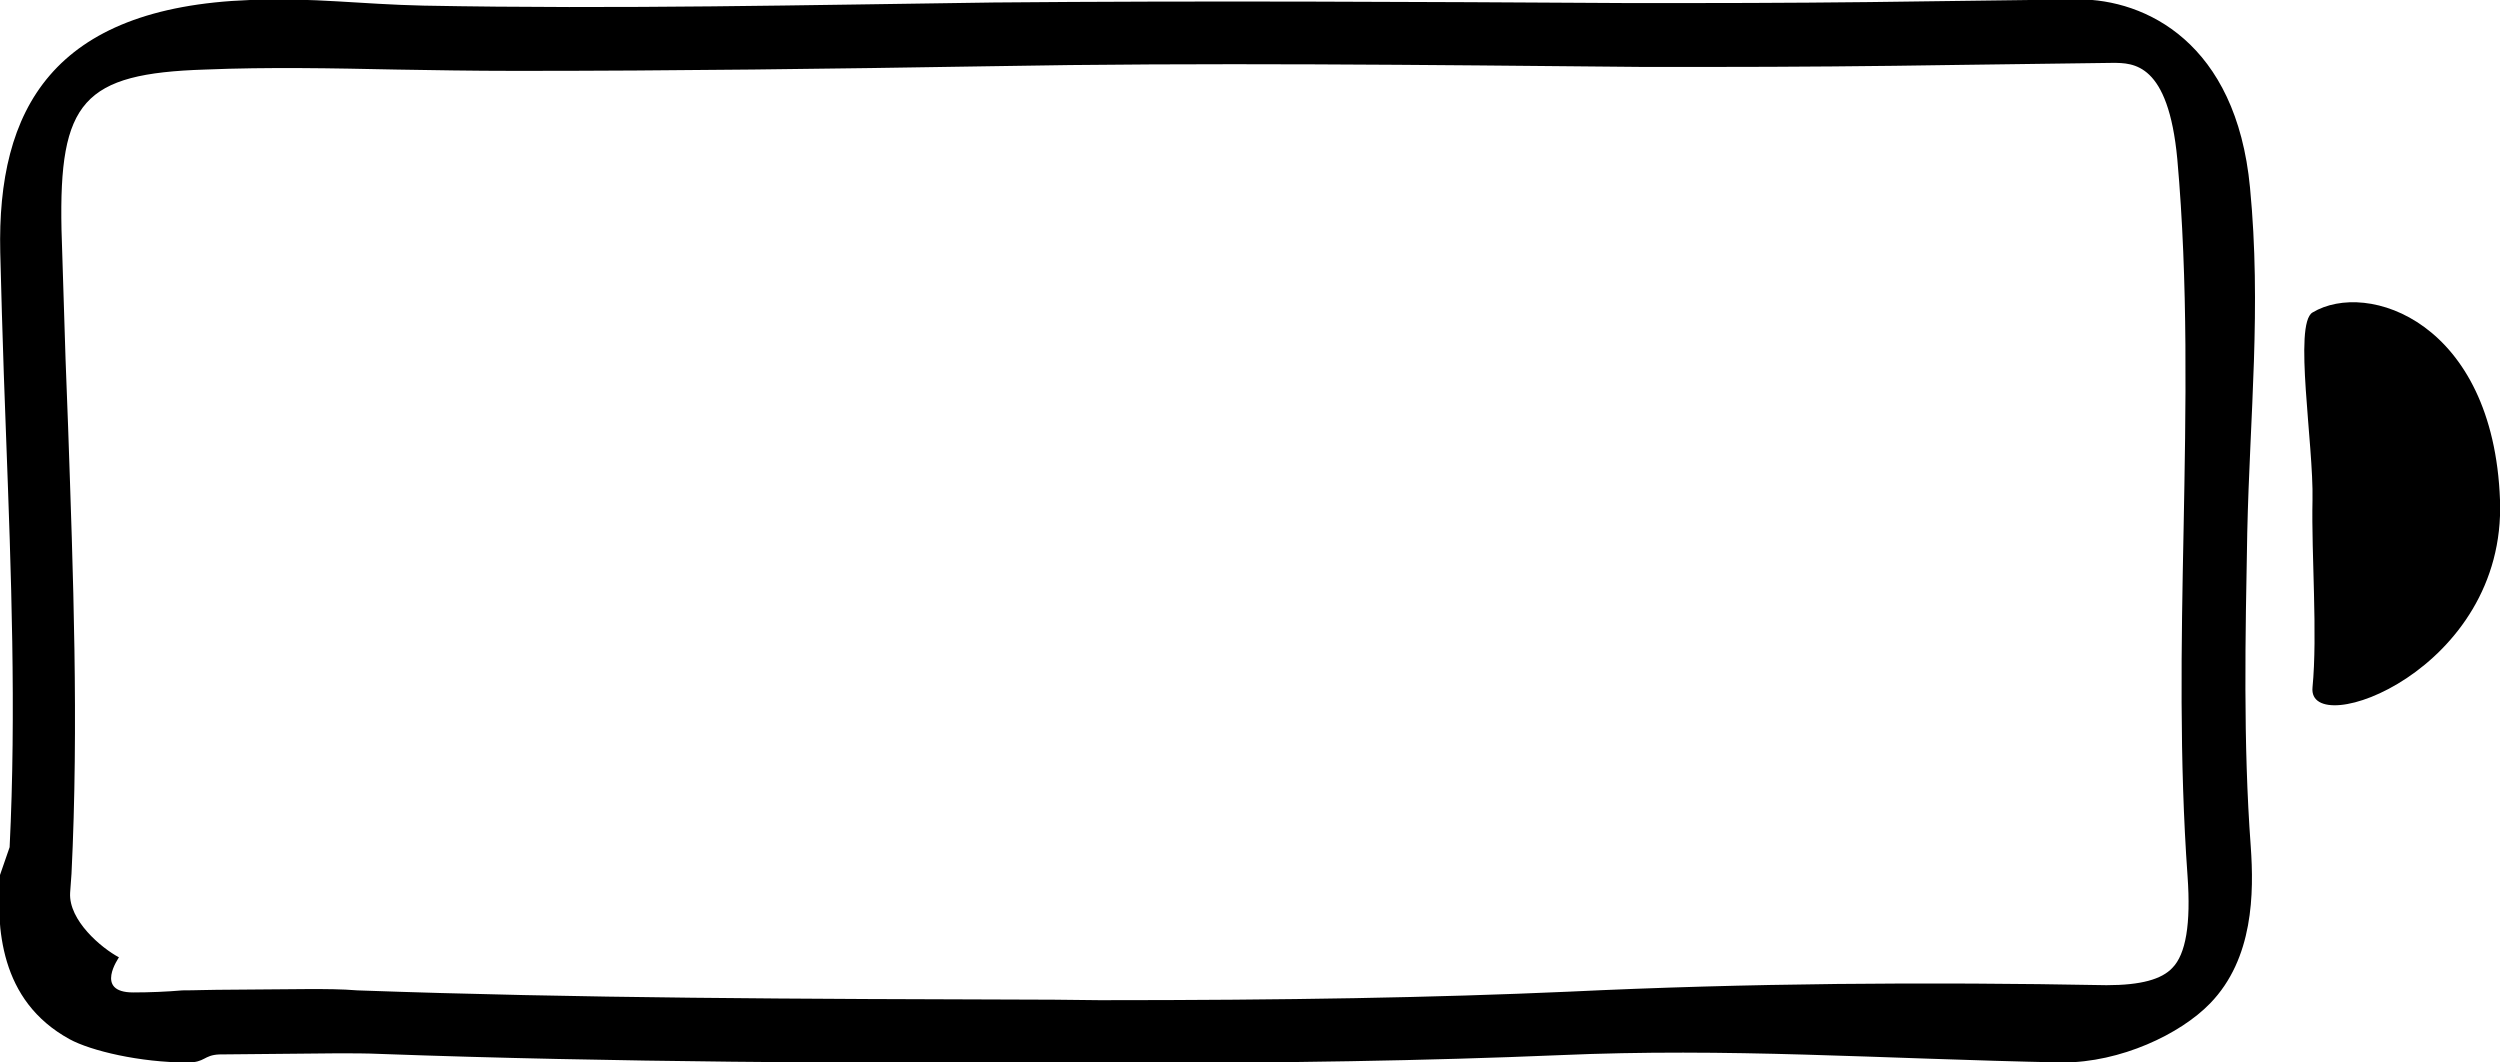 <svg xmlns="http://www.w3.org/2000/svg" xmlns:xlink="http://www.w3.org/1999/xlink" preserveAspectRatio="xMidYMid" width="80" height="34" viewBox="0 0 40 17">
  <defs>
    <style>
      .cls-1 {
        fill: #000;
        fill-rule: evenodd;
      }
    </style>
  </defs>
  <path d="M37.000,11.000 C37.083,10.138 36.981,8.892 37.000,8.000 C37.019,7.108 36.694,5.184 37.000,5.000 C37.879,4.472 39.894,5.150 40.000,8.000 C40.102,10.738 36.917,11.862 37.000,11.000 ZM36.012,13.544 C36.064,14.285 36.058,15.337 35.361,16.055 C34.884,16.547 33.929,17.000 33.000,17.000 C30.005,16.939 27.674,16.763 24.941,16.883 C22.835,16.971 20.581,17.010 17.624,17.010 L16.914,17.010 C13.757,17.010 9.823,16.999 6.088,16.863 C5.863,16.853 5.633,16.853 5.406,16.853 L3.506,16.871 C3.255,16.883 3.284,17.000 3.000,17.000 C2.240,17.000 1.453,16.813 1.113,16.627 C-0.017,16.007 -0.057,14.825 -0.000,14.000 L0.154,13.555 C0.261,11.381 0.178,9.154 0.098,6.999 L0.061,5.985 C0.040,5.337 0.019,4.685 0.004,4.037 C-0.048,1.752 0.837,0.117 4.000,-0.000 C5.022,-0.041 5.765,0.068 6.777,0.090 C9.905,0.149 12.931,0.079 15.893,0.040 C19.221,0.010 22.676,0.029 26.029,0.049 L27.036,0.049 C28.309,0.049 29.583,0.040 30.852,0.021 L33.255,-0.010 C34.328,-0.010 35.779,0.679 36.000,3.000 C36.185,4.920 35.997,6.644 35.956,8.525 C35.926,10.168 35.889,11.882 36.012,13.544 ZM35.001,14.021 C34.868,12.165 34.901,10.299 34.937,8.494 C34.974,6.532 35.012,4.508 34.837,2.547 C34.693,1.006 34.136,1.006 33.800,1.006 L31.306,1.039 C29.985,1.060 28.660,1.071 27.337,1.071 L26.284,1.071 C22.818,1.039 19.258,0.997 15.824,1.060 C13.310,1.101 10.797,1.134 8.282,1.134 L8.262,1.134 C7.522,1.134 6.932,1.122 6.342,1.113 C5.320,1.092 4.300,1.071 3.280,1.113 C1.329,1.175 0.941,1.620 0.984,3.674 C1.005,4.371 1.026,5.046 1.049,5.752 L1.090,6.838 C1.170,9.171 1.261,11.596 1.144,13.979 L1.122,14.285 C1.096,14.727 1.625,15.170 1.903,15.317 C1.907,15.317 1.500,15.879 2.131,15.879 C2.397,15.879 2.674,15.867 2.918,15.846 C3.131,15.846 3.317,15.837 3.466,15.837 L4.949,15.825 C5.203,15.825 5.464,15.825 5.719,15.846 C9.275,15.973 12.725,15.983 16.860,15.995 L17.595,16.003 C20.628,16.003 22.941,15.962 25.093,15.867 C27.953,15.730 30.834,15.709 33.704,15.763 C34.258,15.763 34.587,15.668 34.757,15.487 C34.974,15.267 35.055,14.781 35.001,14.021 Z" class="cls-1"/>
</svg>
